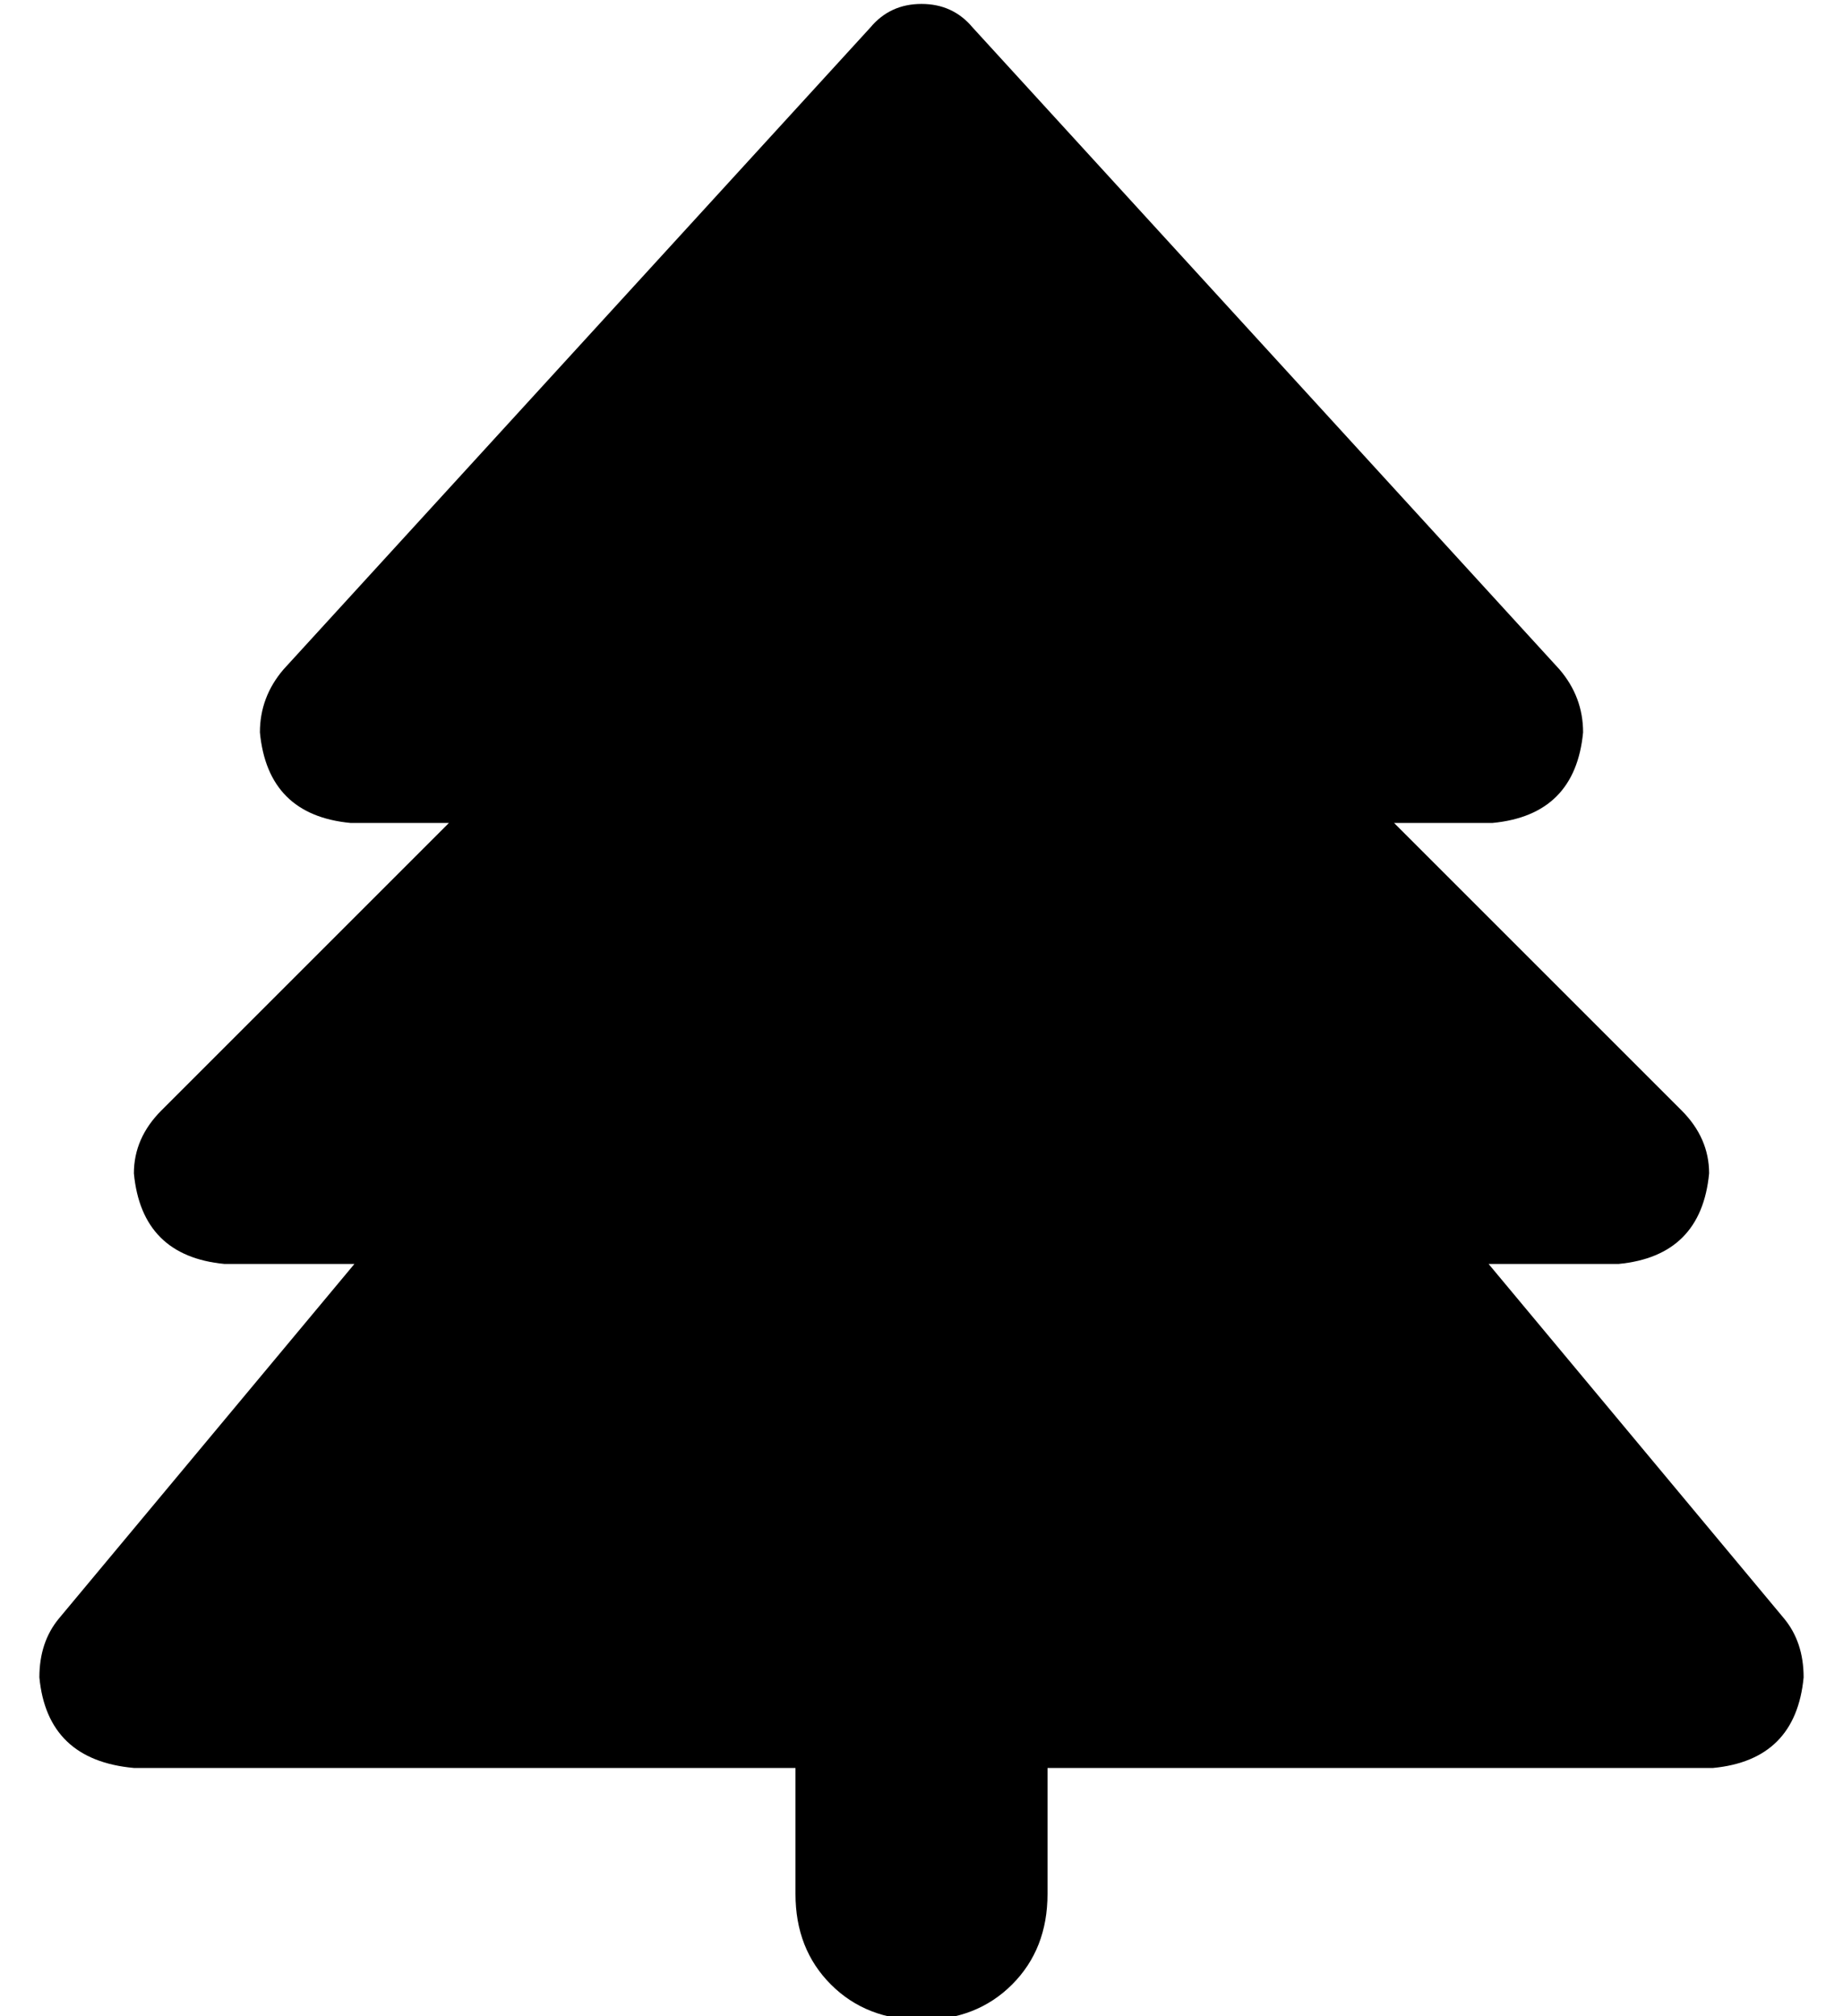 <?xml version="1.0" standalone="no"?>
<!DOCTYPE svg PUBLIC "-//W3C//DTD SVG 1.1//EN" "http://www.w3.org/Graphics/SVG/1.1/DTD/svg11.dtd" >
<svg xmlns="http://www.w3.org/2000/svg" xmlns:xlink="http://www.w3.org/1999/xlink" version="1.1" viewBox="-10 -40 468 512">
   <path fill="currentColor"
d="M211 -33l-149 163l149 -163l-149 163q-6 7 -6 16q2 21 23 23h25v0l-73 73v0q-7 7 -7 16q2 21 23 23h33v0l-75 90v0q-5 6 -5 15q2 21 24 23h168v0v32v0q0 14 9 23t23 9t23 -9t9 -23v-32v0h169v0q21 -2 23 -23q0 -9 -5 -15l-75 -90v0h33v0q21 -2 23 -23q0 -9 -7 -16
l-73 -73v0h25v0q21 -2 23 -23q0 -9 -6 -16l-149 -163v0q-5 -6 -13 -6t-13 6v0z" />
</svg>
